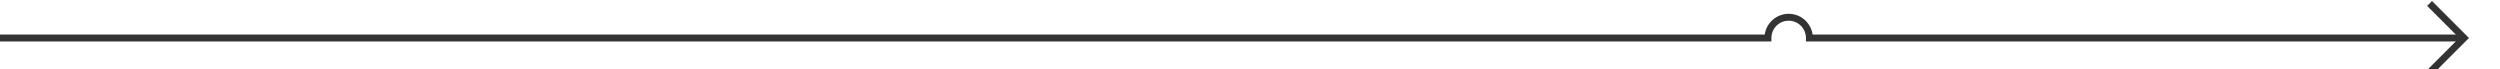 ﻿<?xml version="1.0" encoding="utf-8"?>
<svg version="1.1" xmlns:xlink="http://www.w3.org/1999/xlink" width="362px" height="10px" preserveAspectRatio="xMinYMid meet" viewBox="385 192  362 8" xmlns="http://www.w3.org/2000/svg">
  <path d="M 385 196.5  L 641 196.5  A 3 3 0 0 1 644 193.5 A 3 3 0 0 1 647 196.5 L 741.5 196.5  " stroke-width="1" stroke="#333333" fill="none" />
  <path d="M 736.446 191.854  L 741.093 196.5  L 736.446 201.146  L 737.154 201.854  L 742.154 196.854  L 742.507 196.5  L 742.154 196.146  L 737.154 191.146  L 736.446 191.854  Z " fill-rule="nonzero" fill="#333333" stroke="none" />
</svg>